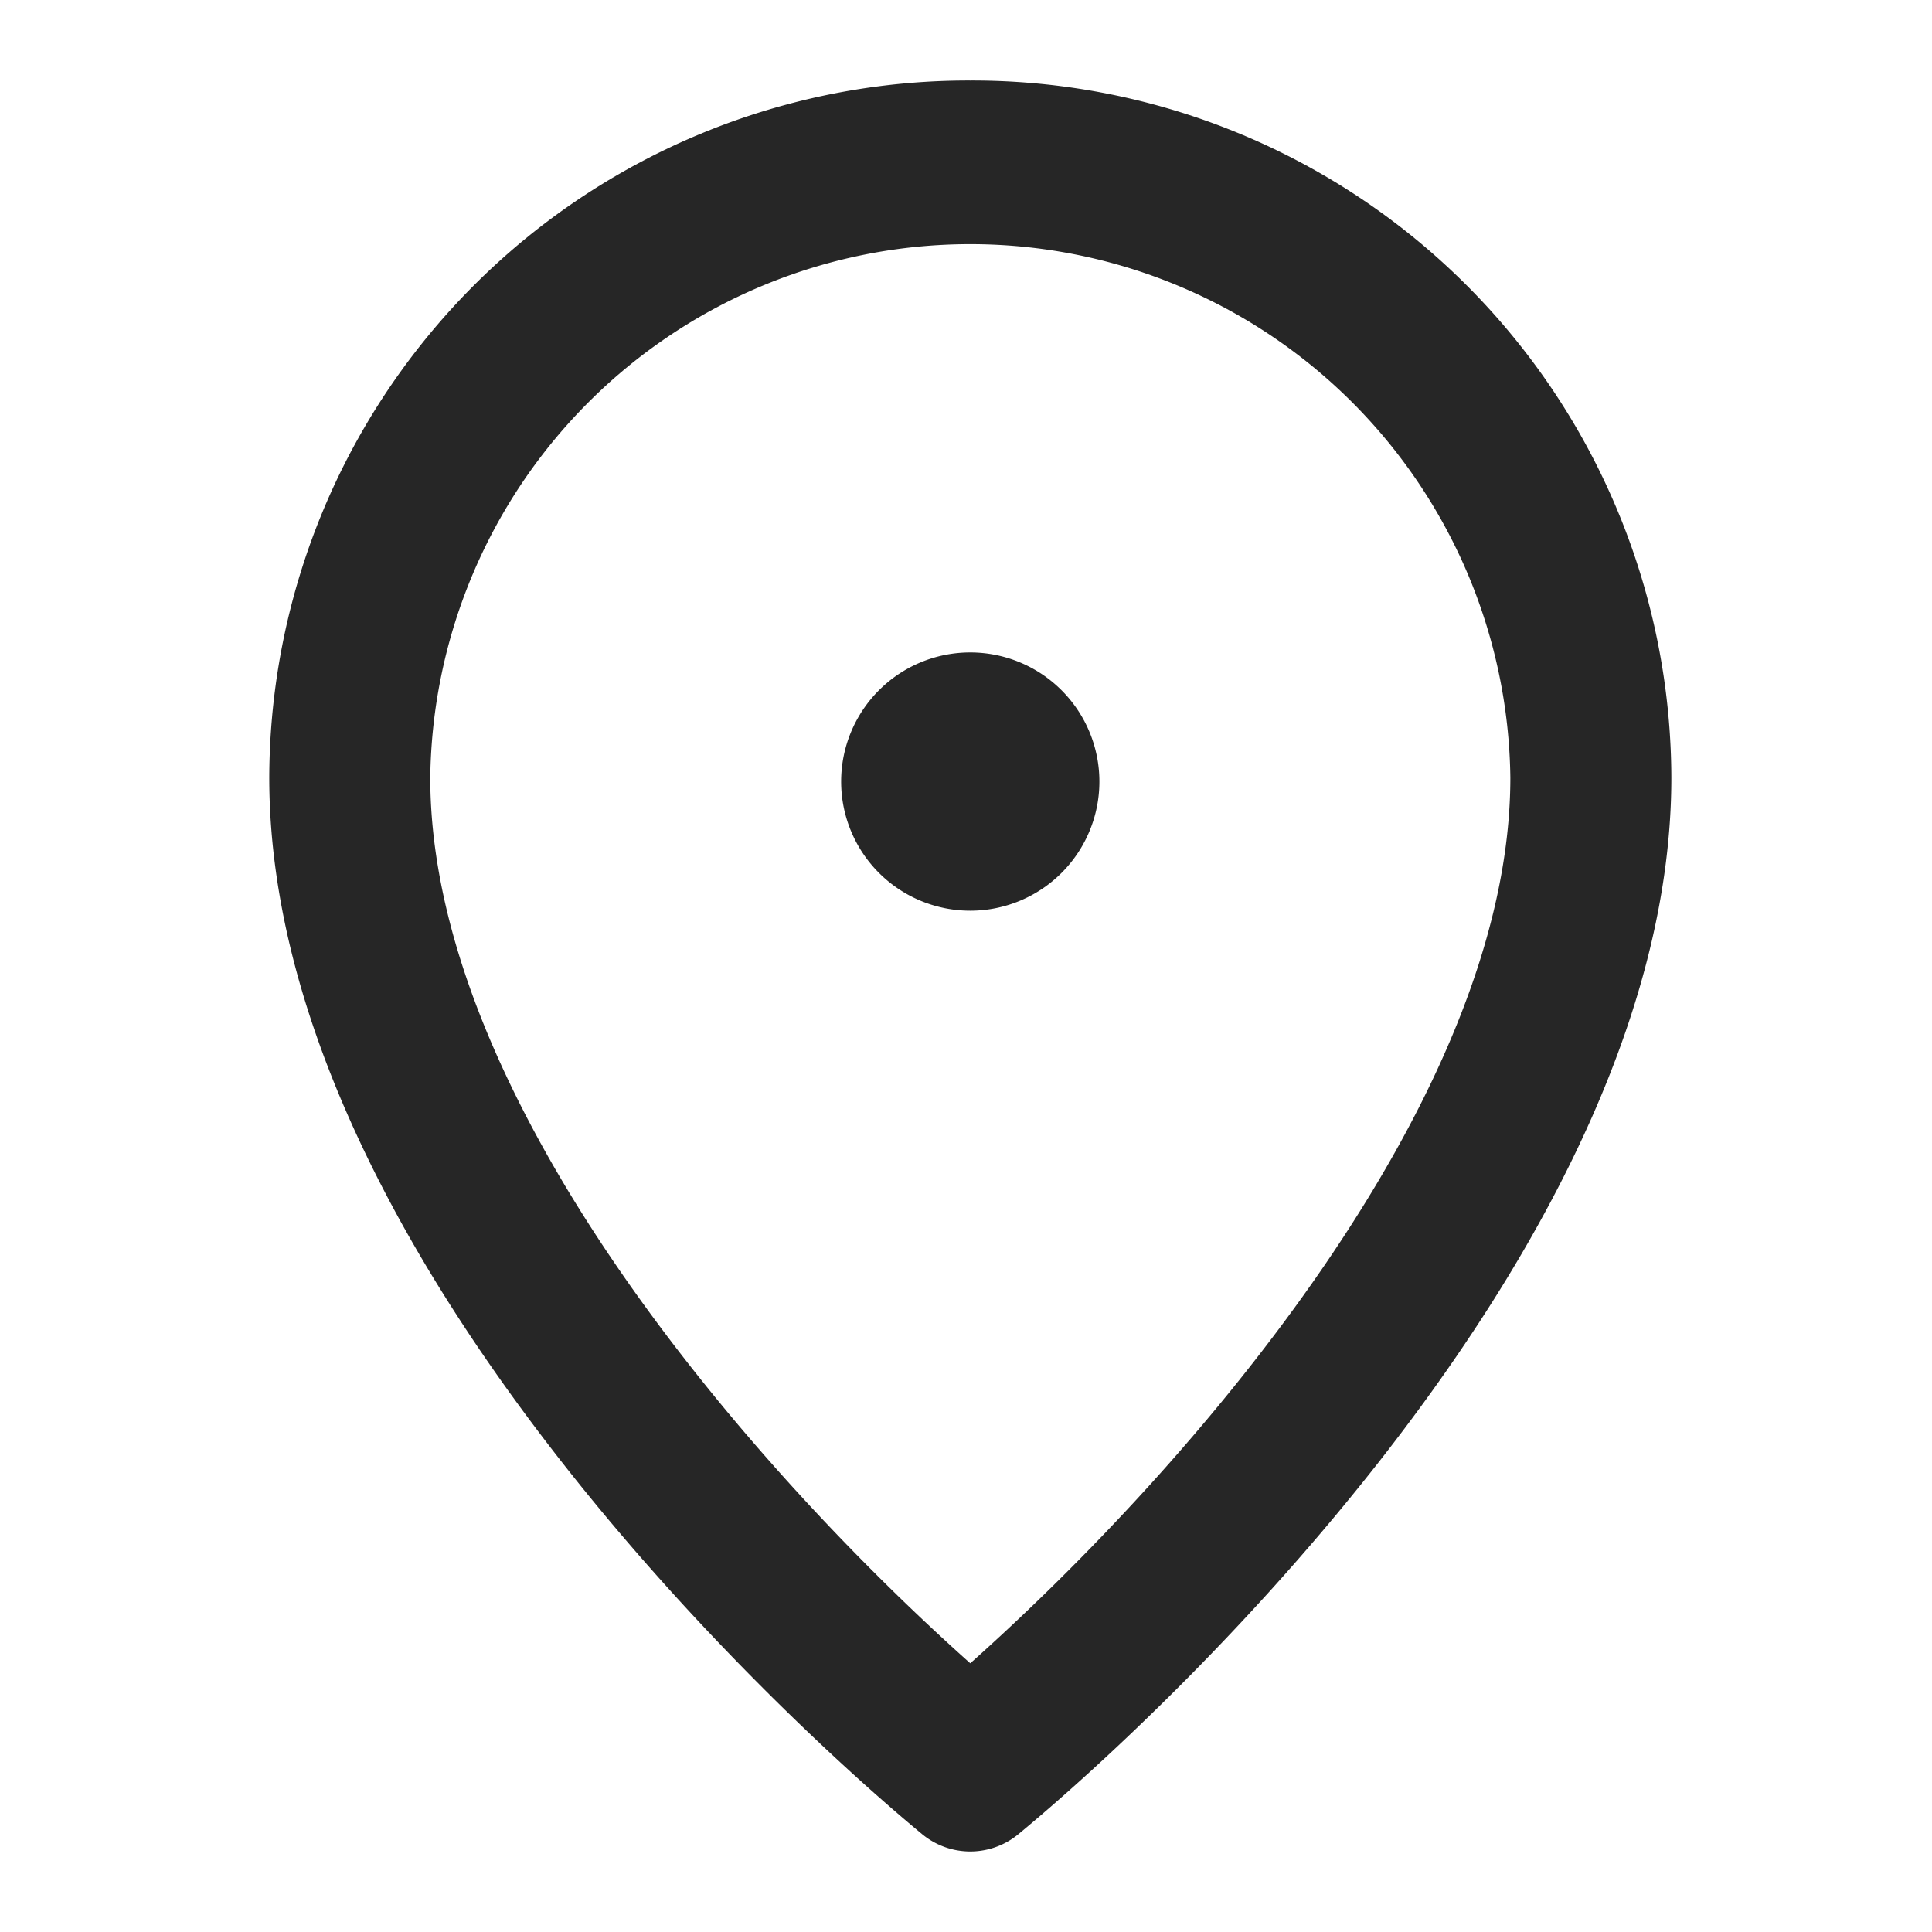 <svg aria-label="위치" class="_ab6-" color="#262626" fill="#262626" height="24" role="img" viewBox="0 0 24 24" width="24"><path d="M12.053 8.105a1.604 1.604 0 101.604 1.604 1.604 1.604 0 00-1.604-1.604zm0-7.105a8.684 8.684 0 00-8.708 8.66c0 5.699 6.14 11.495 8.108 13.123a.939.939 0 001.2 0c1.969-1.628 8.109-7.424 8.109-13.123A8.684 8.684 0 0012.053 1zm0 19.662C9.29 18.198 5.345 13.645 5.345 9.66a6.709 6.709 0 0113.417 0c0 3.985-3.944 8.538-6.709 11.002z"></path></svg>